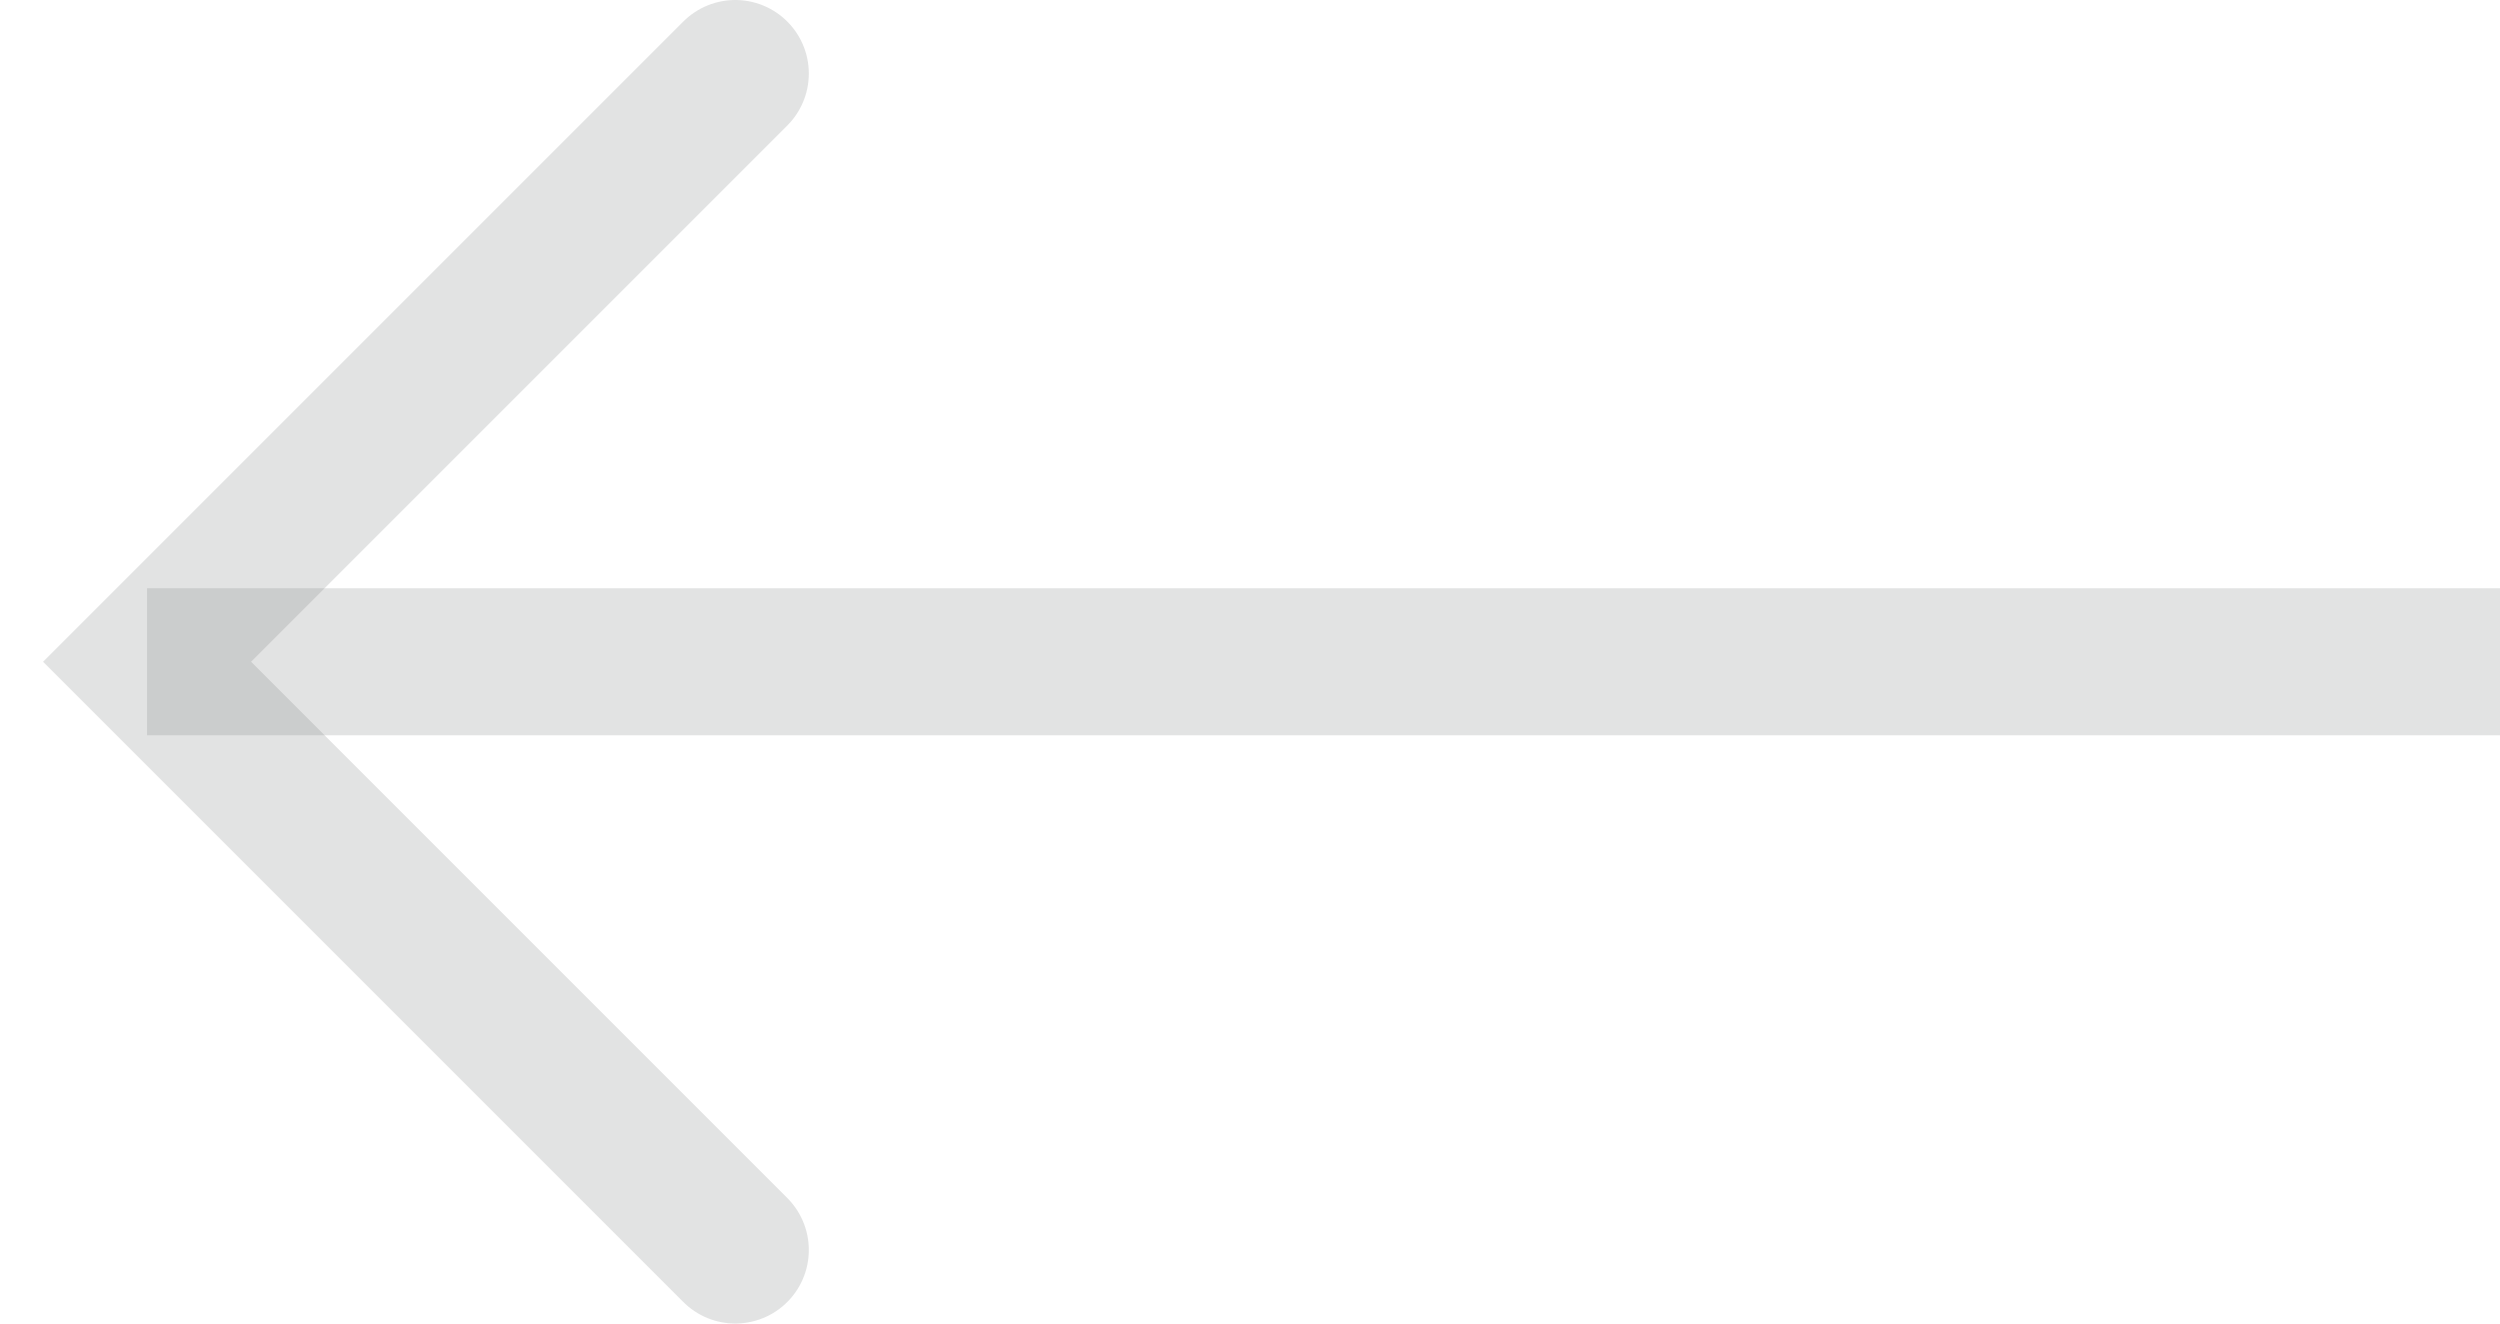 <svg width="34" height="18" viewBox="0 0 34 18" fill="none" xmlns="http://www.w3.org/2000/svg">
<path d="M10 17L2 9L10 1" stroke="#717475" stroke-opacity="0.2" stroke-width="2" stroke-linecap="round"/>
<path d="M2 9L34 9" stroke="#717475" stroke-opacity="0.2" stroke-width="2"/>
</svg>
